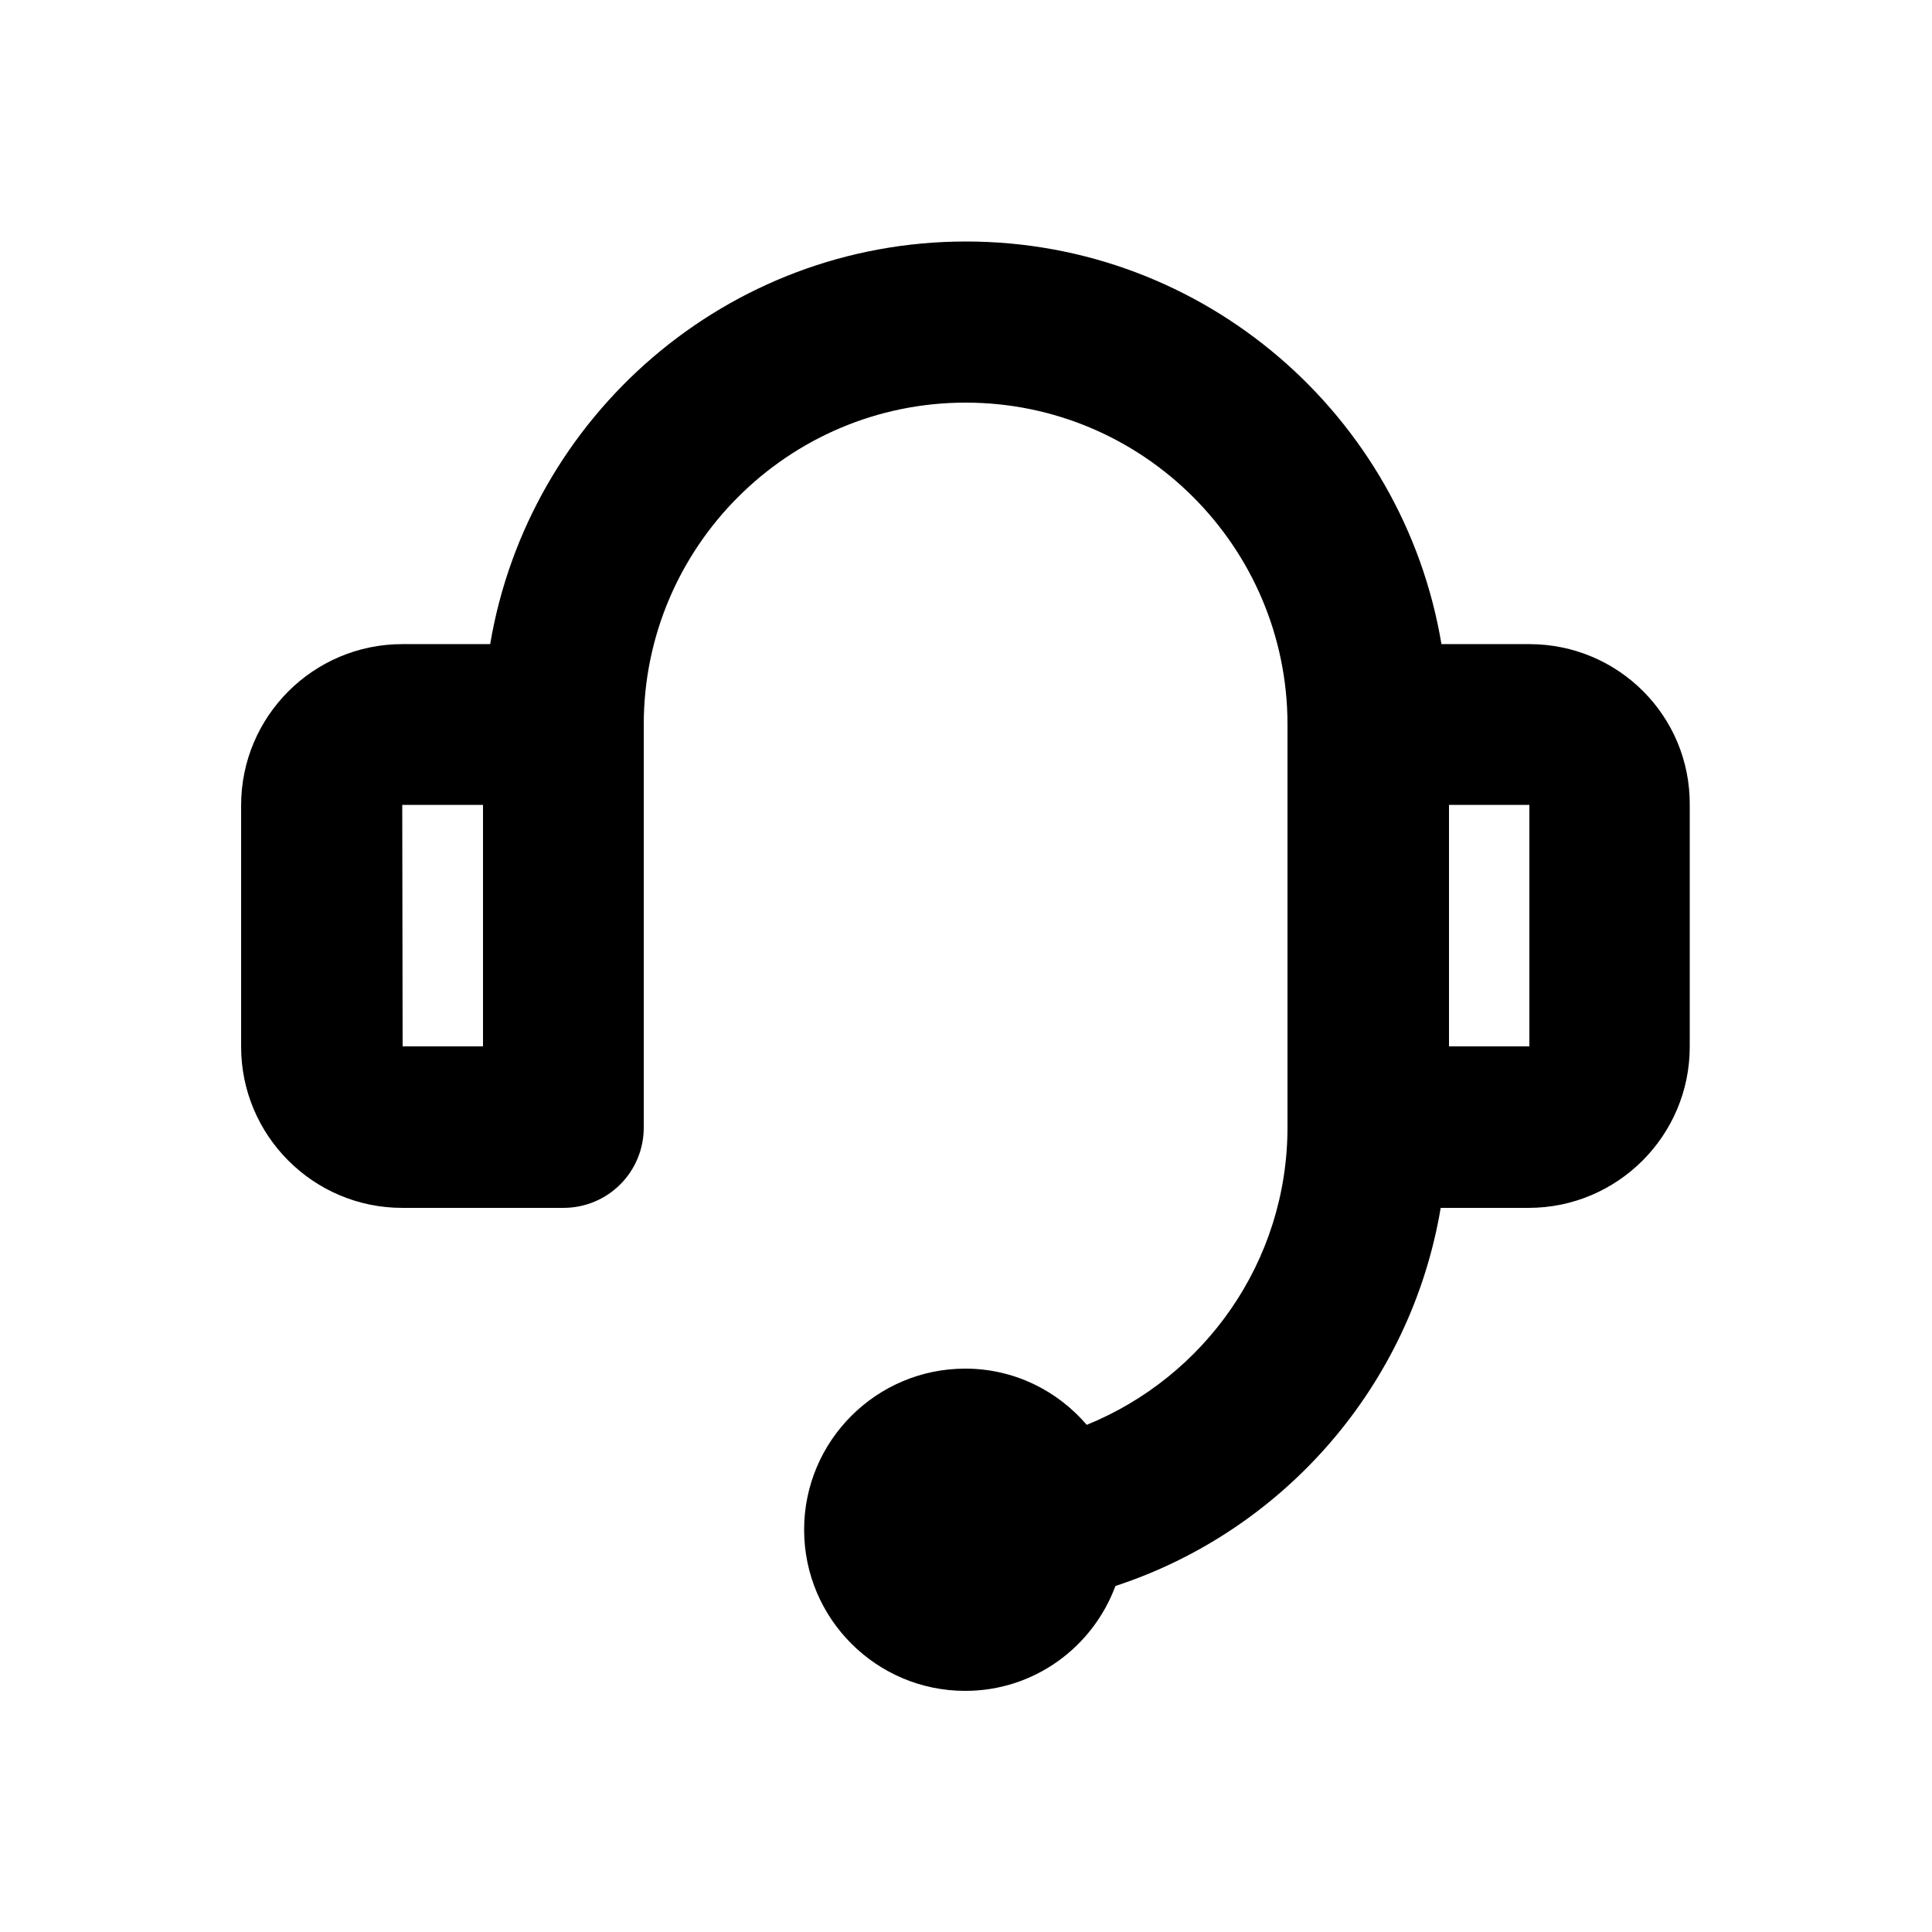 <?xml version="1.0" encoding="utf-8"?>
<!-- Generator: Adobe Illustrator 26.2.1, SVG Export Plug-In . SVG Version: 6.00 Build 0)  -->
<svg version="1.1" id="support" xmlns="http://www.w3.org/2000/svg" xmlns:xlink="http://www.w3.org/1999/xlink" x="0px" y="0px"
	 viewBox="0 0 512 512" style="enable-background:new 0 0 512 512;" xml:space="preserve">
<g>
	<path d="M405.3,170.7h-23.3C371.9,110.2,319.3,64,256,64s-115.9,46.2-126.1,106.7h-23.3c-23.5,0-42.7,19.1-42.7,42.7v64
		c0,23.5,19.1,42.7,42.7,42.7h42.7c11.8,0,21.3-9.5,21.3-21.3V192c0-47.1,38.3-85.3,85.3-85.3c47.1,0,85.3,38.3,85.3,85.3v106.7
		c0,35.7-22,66.2-53.2,78.9c-7.8-9.1-19.3-14.9-32.2-14.9c-23.5,0-42.7,19.1-42.7,42.7c0,23.5,19.1,42.7,42.7,42.7
		c18.3,0,33.8-11.6,39.8-27.8c44.6-14.6,78.3-53.1,86.2-100.2h23.3c23.5,0,42.7-19.1,42.7-42.7v-64
		C448,189.8,428.9,170.7,405.3,170.7z M106.6,213.3L106.6,213.3H128v64h-21.3L106.6,213.3z M384,277.3v-64h21.3l0,64H384z"/>
</g>
</svg>
